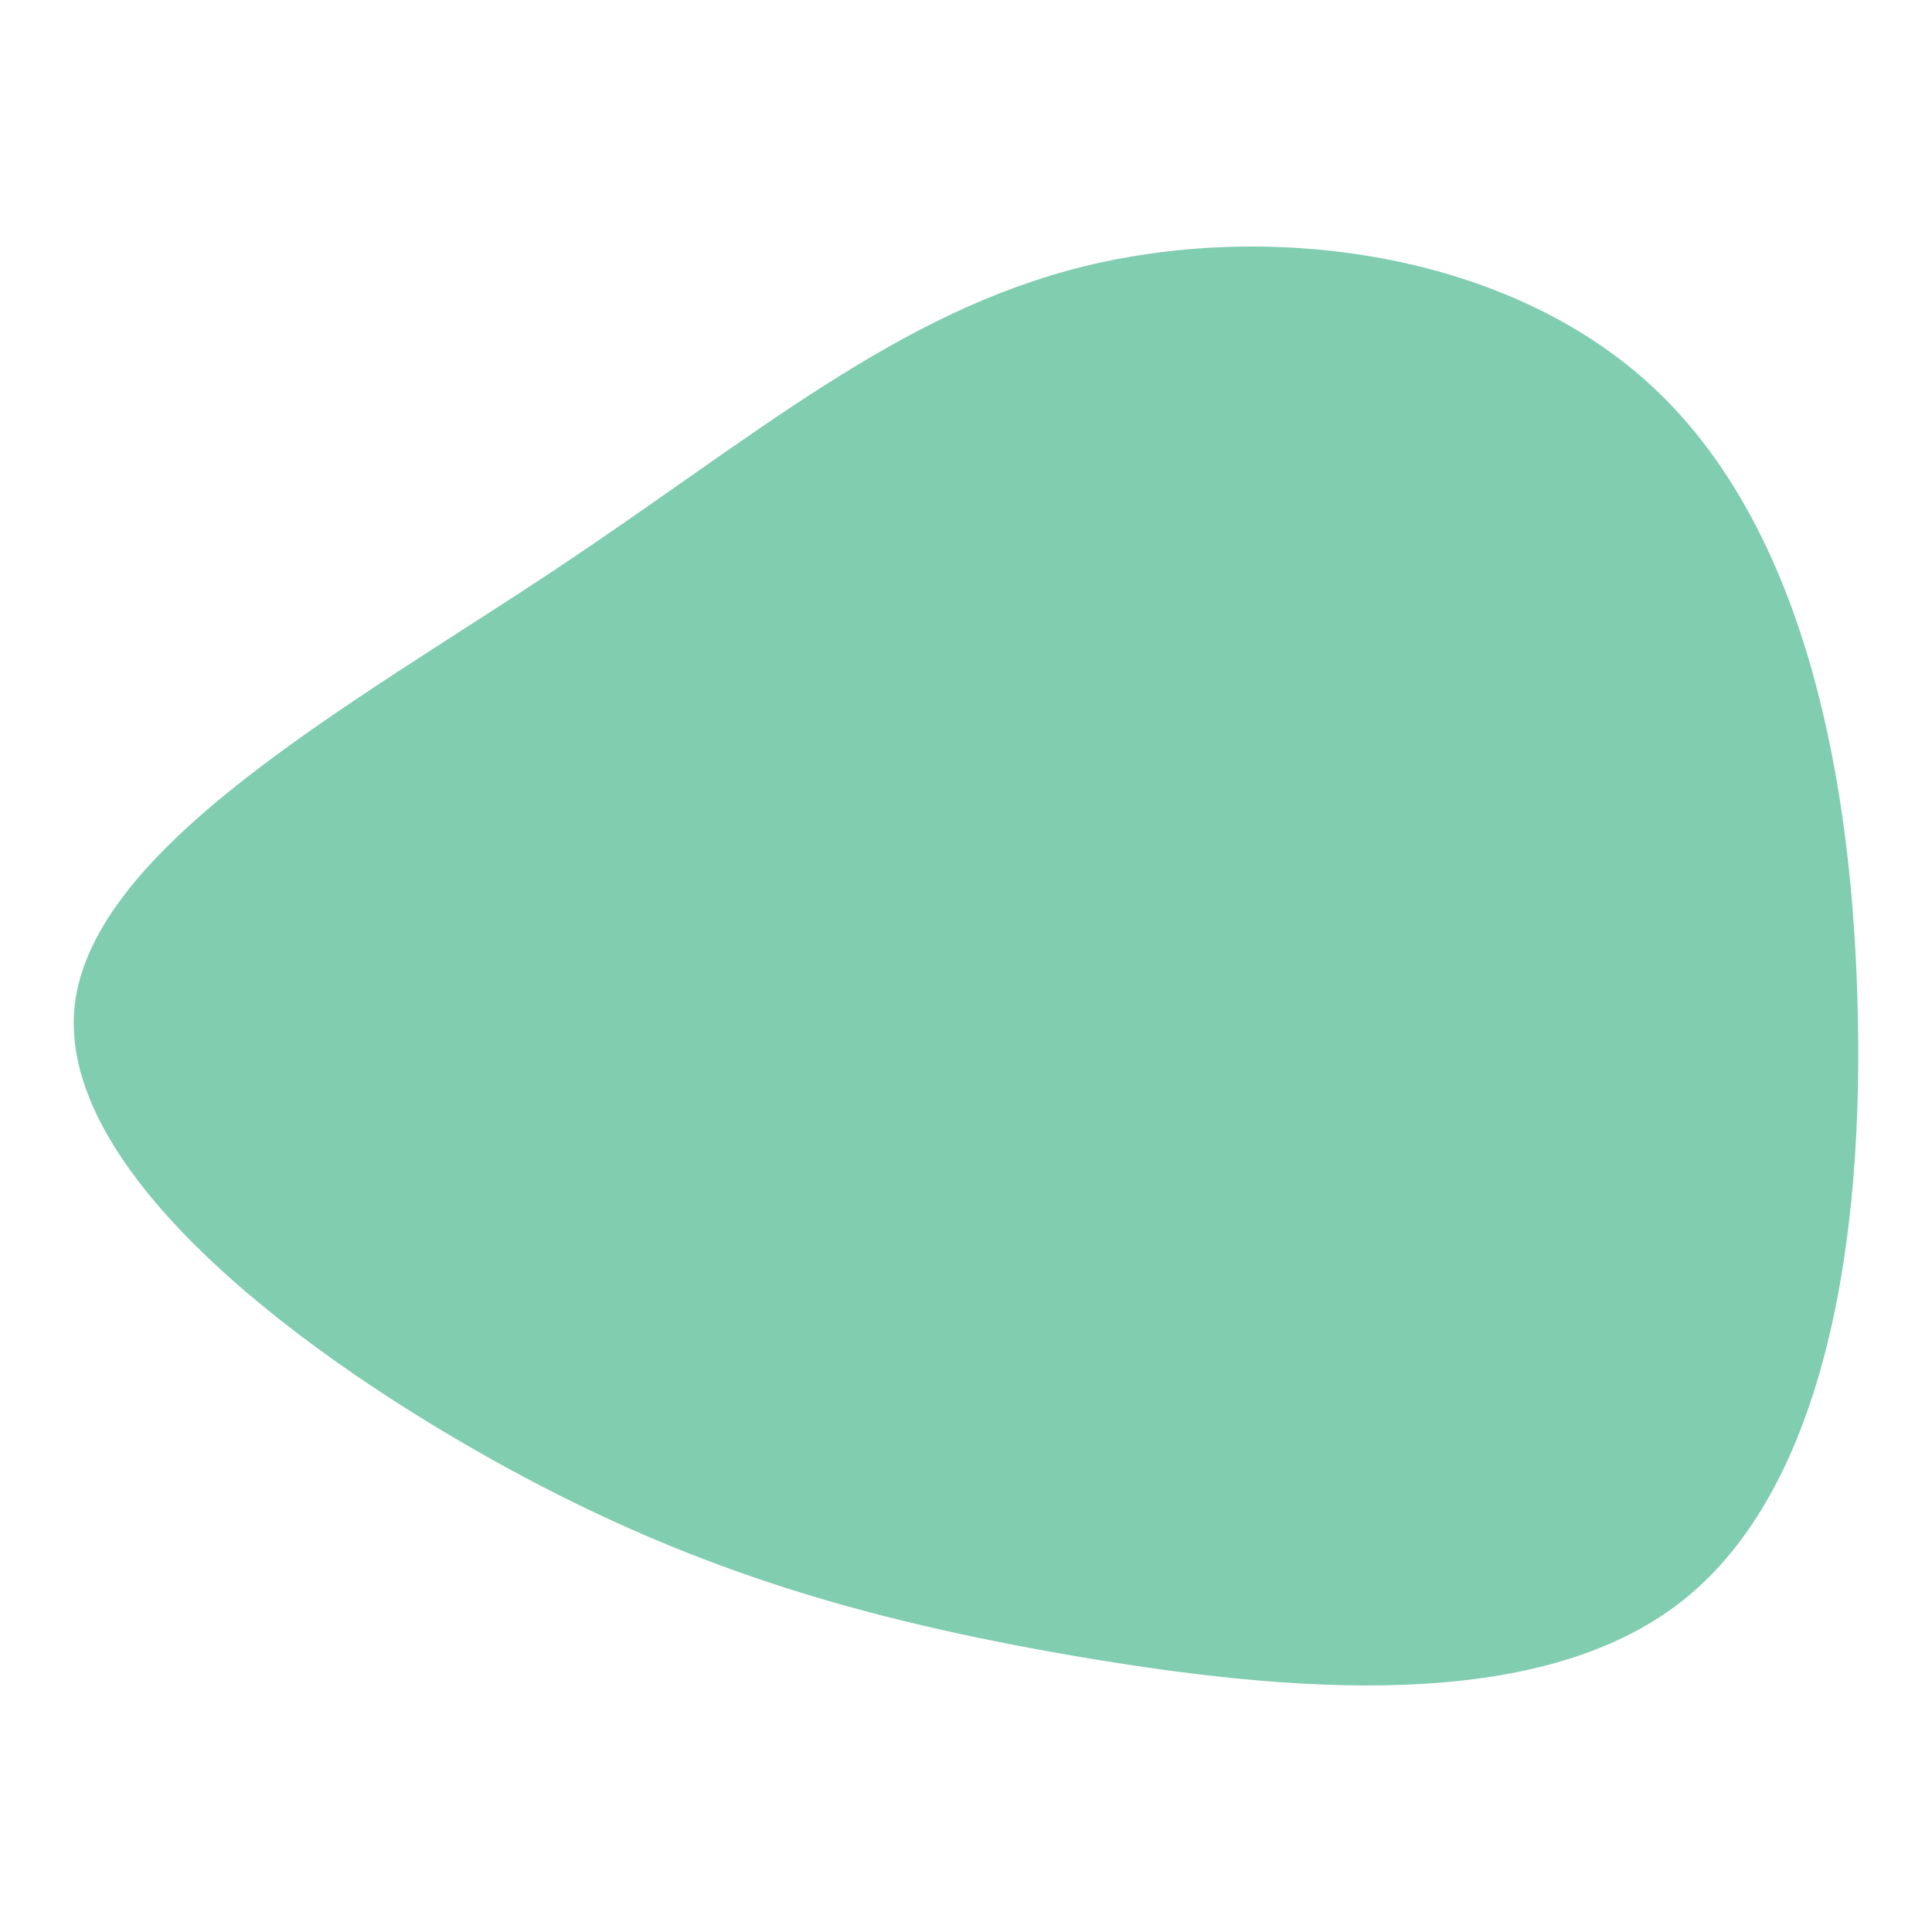 <svg id="visual" viewBox="0 0 400 400" width="400" height="400" xmlns="http://www.w3.org/2000/svg" xmlns:xlink="http://www.w3.org/1999/xlink" version="1.1"><g transform="translate(215.147 204.789)"><path d="M126.9 -124.8C156.8 -97.1 167.9 -48.6 169.4 1.5C171 51.6 162.9 103.2 133.1 126.7C103.2 150.2 51.6 145.6 7.5 138.1C-36.5 130.5 -73.1 120.1 -114.7 96.6C-156.4 73.1 -203.2 36.5 -199.7 3.5C-196.1 -29.5 -142.3 -58.9 -100.6 -86.6C-58.9 -114.3 -29.5 -140.1 9.5 -149.7C48.6 -159.2 97.1 -152.4 126.9 -124.8" fill="#81CDB0"></path></g></svg>
